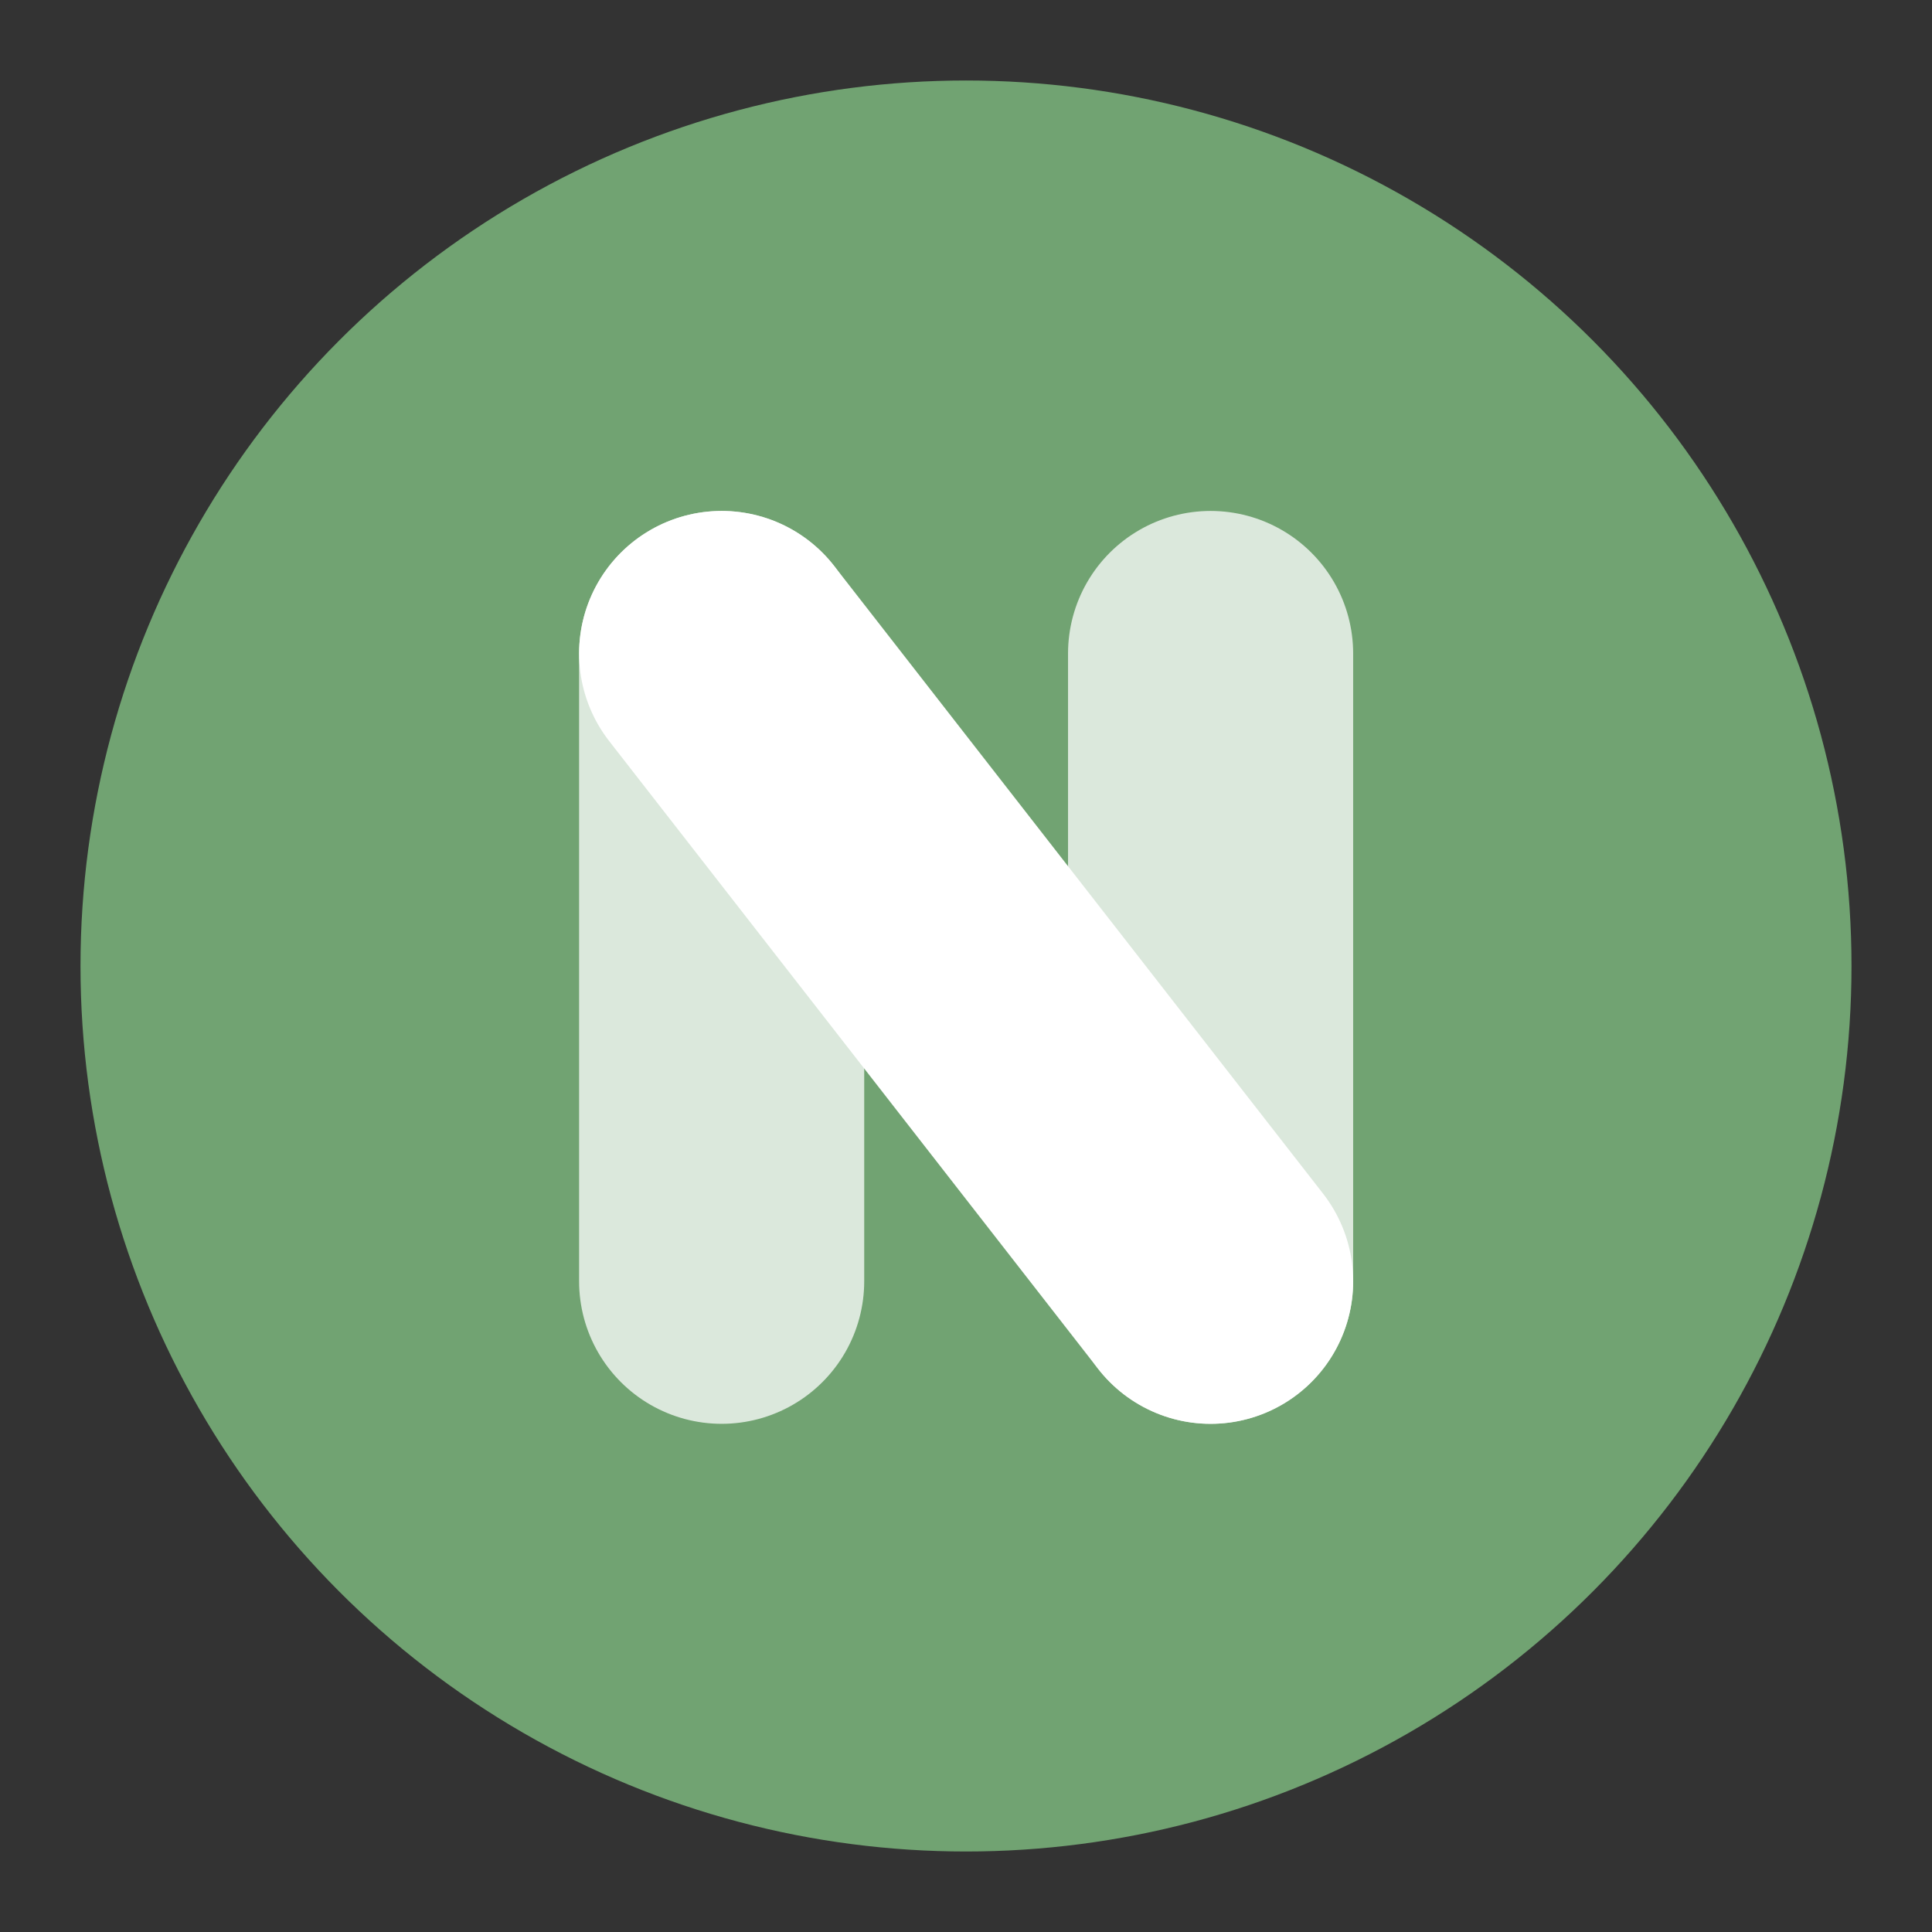 <?xml version="1.0" encoding="UTF-8"?>
<svg version="1.1" viewBox="0 0 192 192" xml:space="preserve" xmlns="http://www.w3.org/2000/svg"><rect x="0" y="0" width="192" height="192" fill="#333333" stroke="none"/><circle class="a" cx="96" cy="96" r="88" fill="#71a372"/><g transform="matrix(.54 0 0 .54 44.173 -420.3)" fill="none" stroke="#fff" stroke-dashoffset="6" stroke-linecap="round" stroke-linejoin="round" stroke-width="52.472"><path d="m51.007 898.6v115.53" stop-color="#000000" stroke-opacity=".75" style="paint-order:stroke fill markers"/><path d="m140.99 898.6v115.53" stop-color="#000000" stroke-opacity=".75" style="paint-order:stroke fill markers"/><path d="m51.007 898.6 89.986 115.53" stop-color="#000000" style="paint-order:stroke fill markers"/></g><style type="text/css">.st0{fill:#fff}</style></svg>
